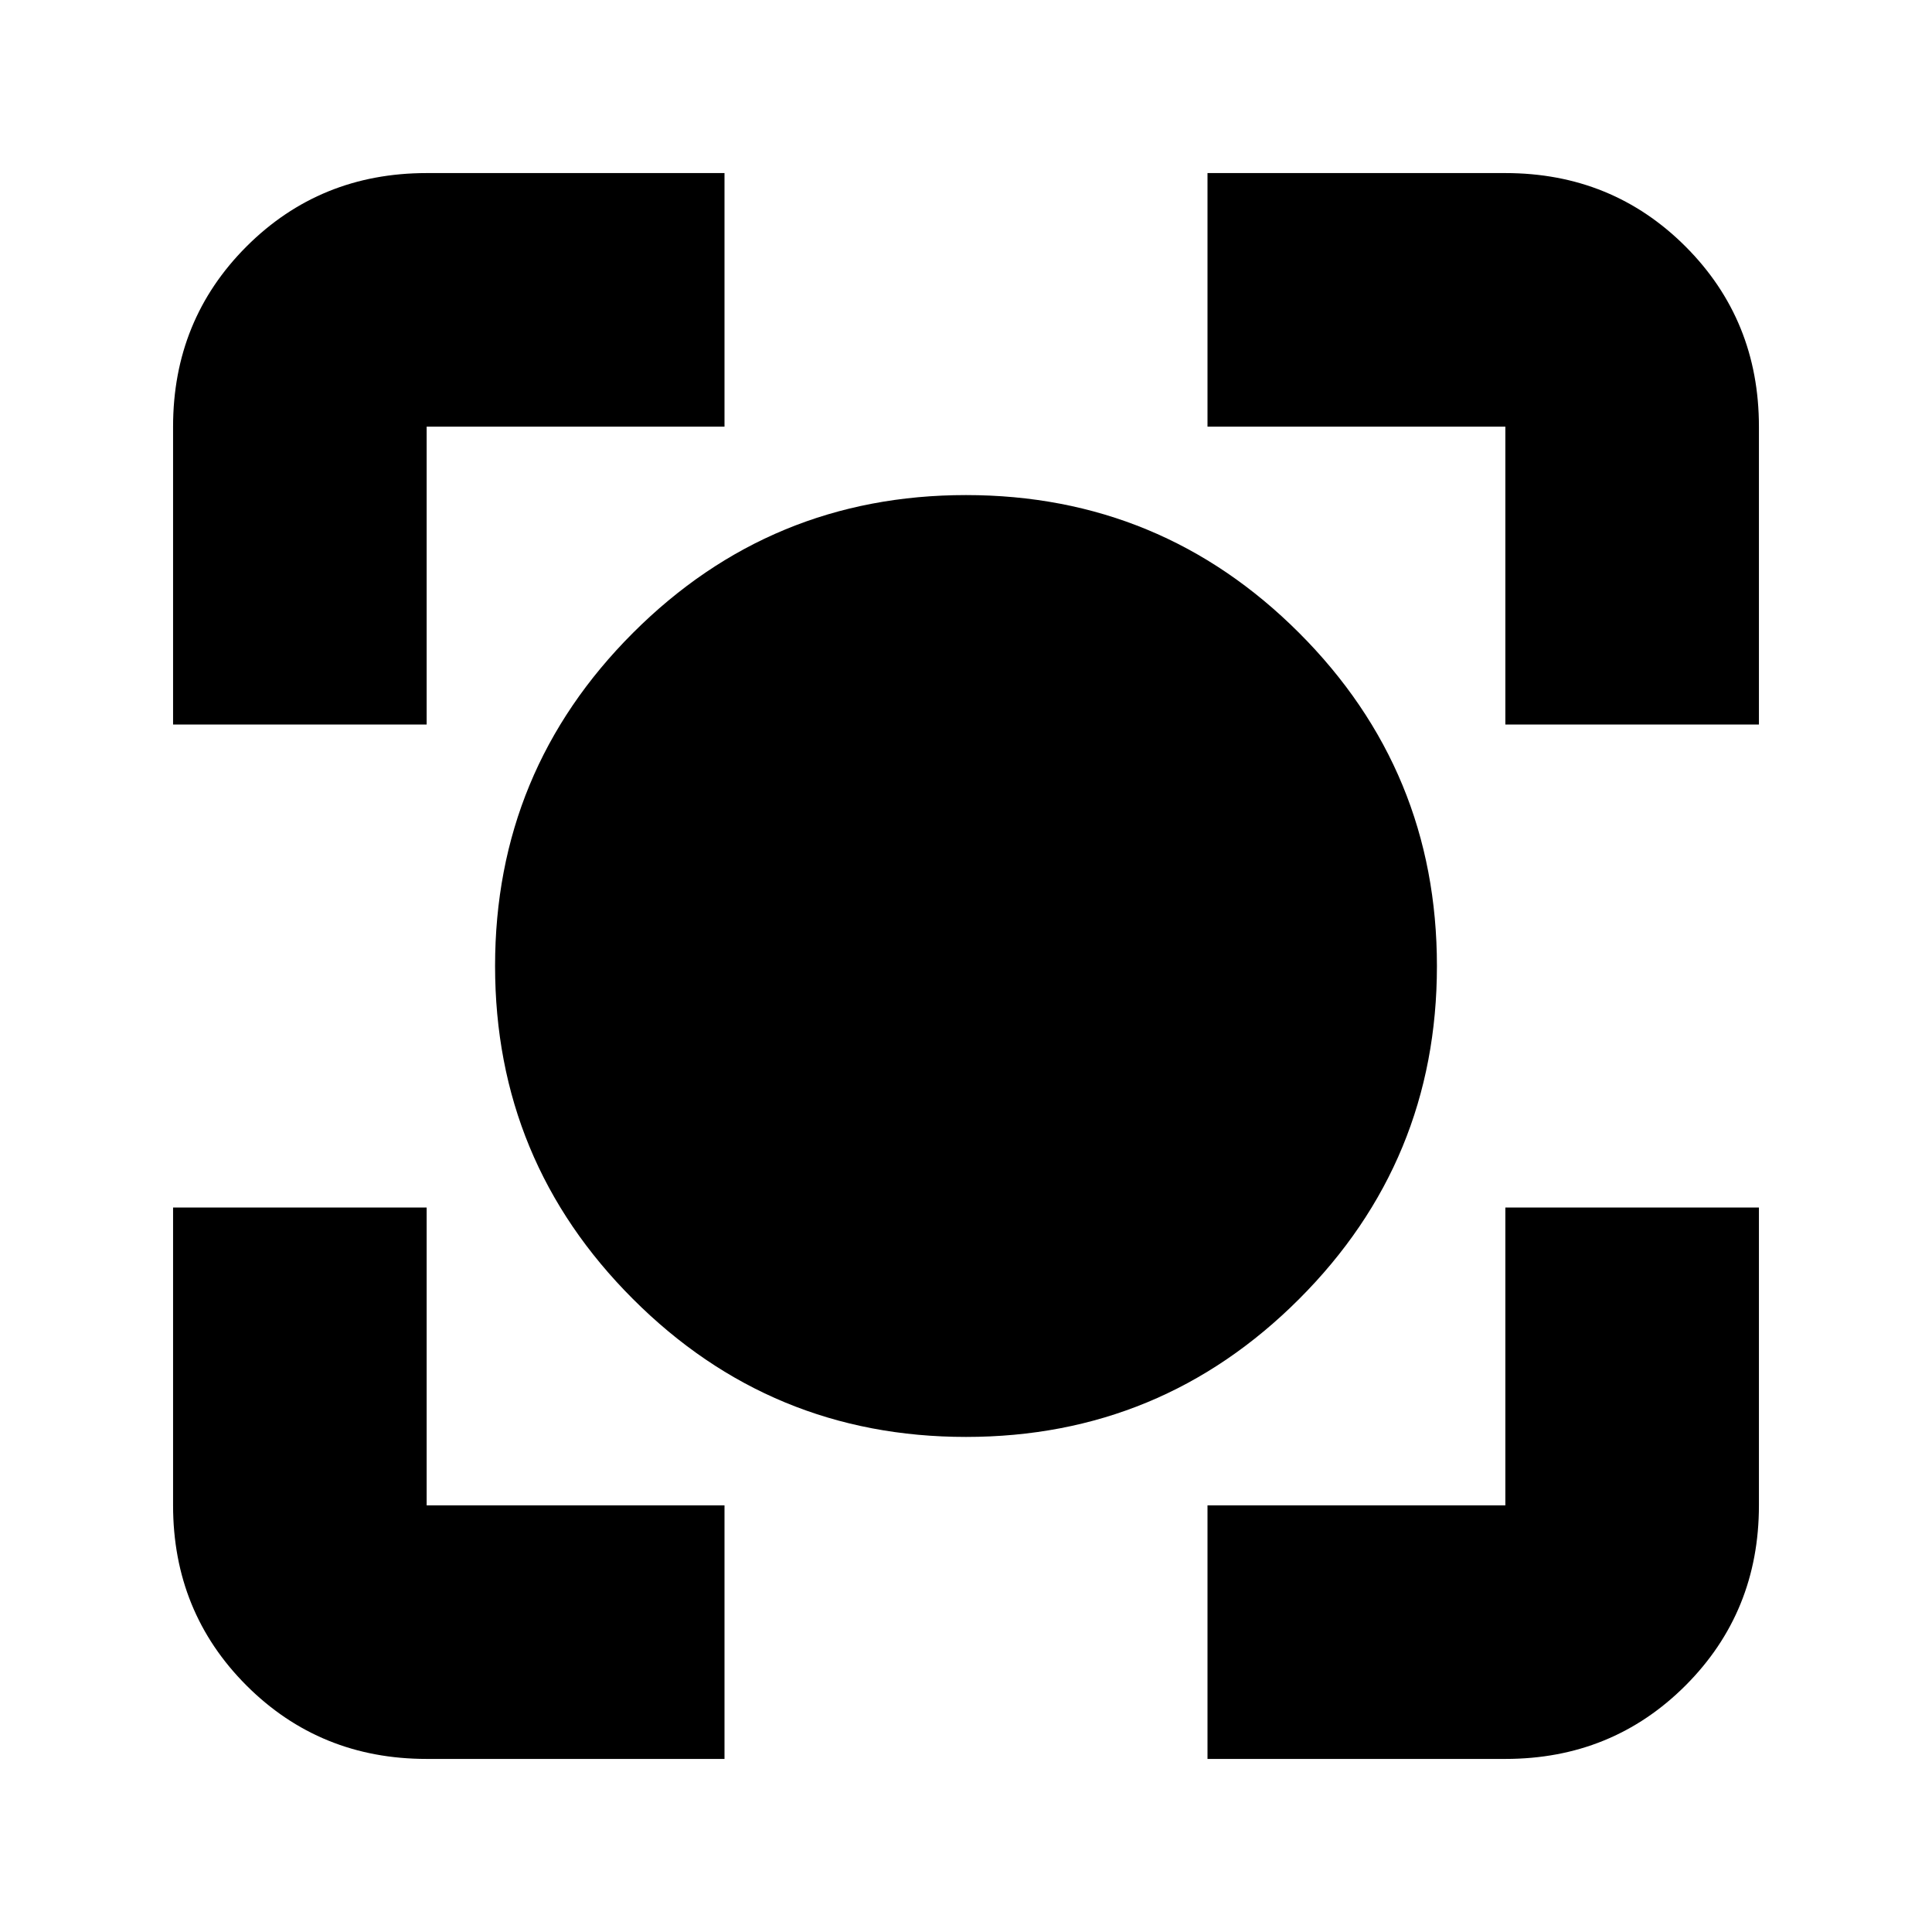 <svg xmlns="http://www.w3.org/2000/svg" height="24" width="24"><path d="M12 17.85Q9.575 17.85 7.863 16.137Q6.15 14.425 6.15 12Q6.15 9.575 7.863 7.862Q9.575 6.15 12 6.15Q14.425 6.15 16.138 7.862Q17.85 9.575 17.85 12Q17.85 14.425 16.138 16.137Q14.425 17.85 12 17.85ZM2.15 9V5.3Q2.15 3.975 3.062 3.062Q3.975 2.15 5.3 2.15H9V5.3H5.3Q5.3 5.3 5.3 5.3Q5.3 5.3 5.3 5.3V9ZM9 21.85H5.3Q3.975 21.85 3.062 20.938Q2.15 20.025 2.15 18.7V15H5.3V18.7Q5.3 18.7 5.3 18.7Q5.3 18.7 5.3 18.7H9ZM15 21.85V18.7H18.7Q18.7 18.7 18.7 18.7Q18.7 18.7 18.7 18.7V15H21.85V18.7Q21.85 20.025 20.938 20.938Q20.025 21.85 18.7 21.85ZM18.7 9V5.3Q18.7 5.3 18.7 5.3Q18.7 5.3 18.7 5.3H15V2.15H18.7Q20.025 2.15 20.938 3.062Q21.85 3.975 21.85 5.3V9Z"/></svg>